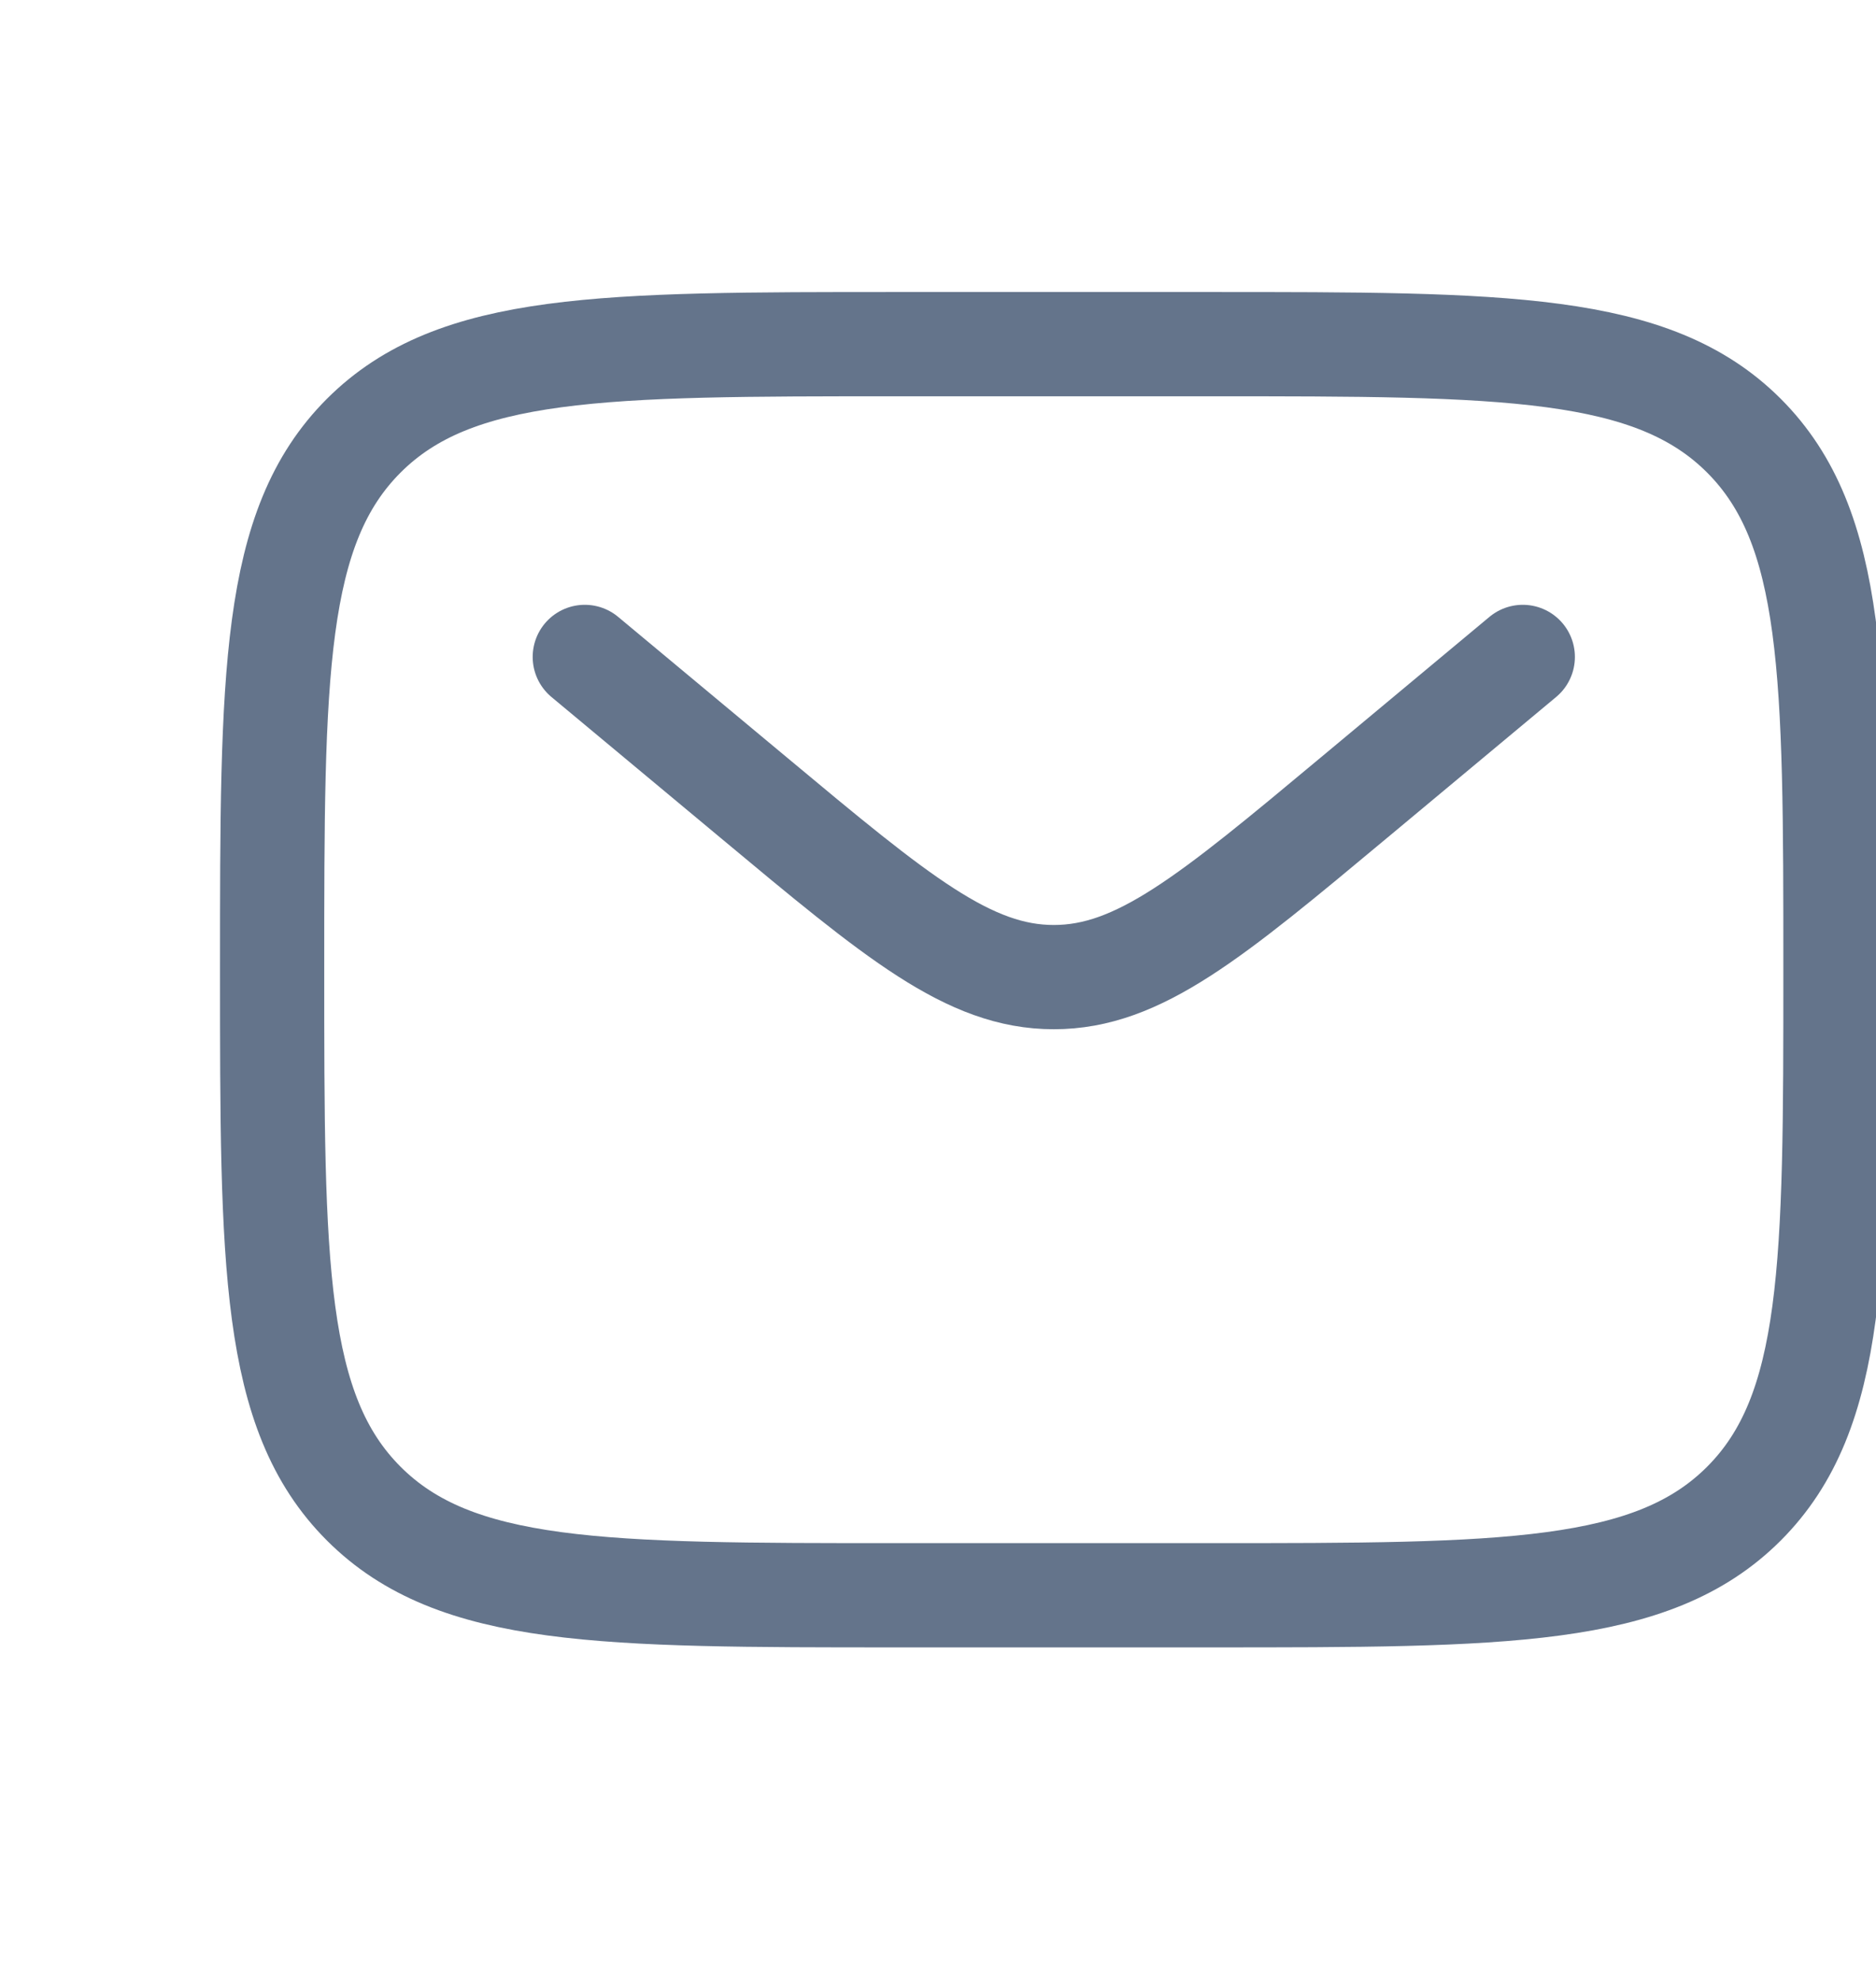 <svg width="18" height="19" viewBox="0 0 18 19" fill="none" xmlns="http://www.w3.org/2000/svg">
<g clip-path="url(#clip0_2501_19106)">
<path d="M2.611 9.301C2.611 6.472 2.611 5.058 3.49 4.179C4.369 3.301 5.783 3.301 8.611 3.301H11.611C14.44 3.301 15.854 3.301 16.733 4.179C17.611 5.058 17.611 6.472 17.611 9.301C17.611 12.129 17.611 13.543 16.733 14.422C15.854 15.301 14.44 15.301 11.611 15.301H8.611C5.783 15.301 4.369 15.301 3.49 14.422C2.611 13.543 2.611 12.129 2.611 9.301Z" stroke="#64748B"/>
<path d="M5.611 6.301L7.231 7.65C8.608 8.798 9.297 9.372 10.111 9.372C10.926 9.372 11.615 8.798 12.992 7.65L14.611 6.301" stroke="#64748B" stroke-linecap="round"/>
</g>
<defs>
<clipPath id="clip0_2501_19106">
<rect width="18" height="18" fill="white" transform="translate(0 0.301)"/>
</clipPath>
</defs>
</svg>
